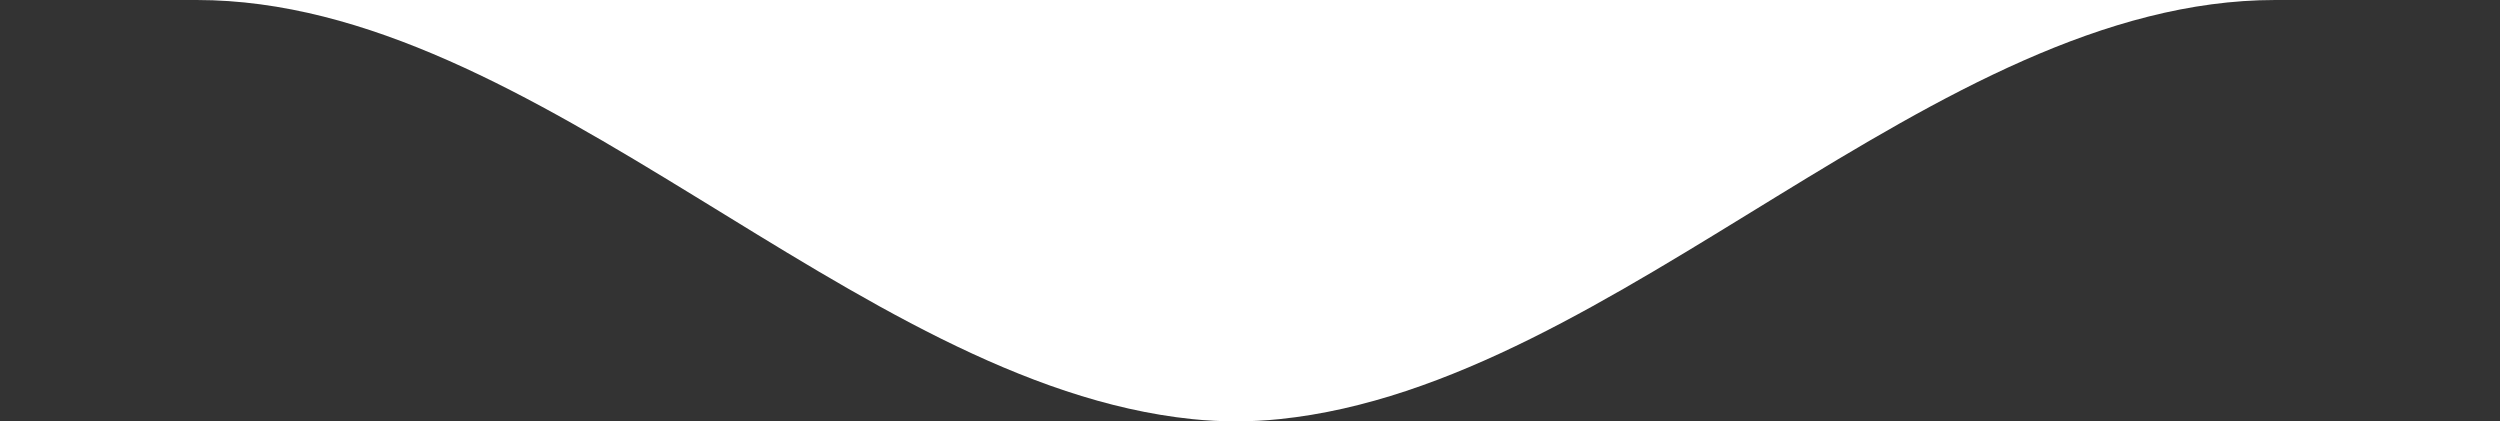 <svg width="89" height="15" viewBox="0 0 89 15" fill="none" xmlns="http://www.w3.org/2000/svg">
<rect x="0" y="0" width="89" height="15" fill="#333333" stroke="none"/>
<g clip-path="url(#clip0_927_603)">
<path d="M44 15C44.527 15 45.047 14.973 45.56 14.92C57.646 13.671 68.85 0 81 0H772C774.761 0 777 -2.239 777 -5C777 -7.761 774.761 -10 772 -10H65.015C58.757 -10 52.919 -13.598 46.768 -14.745C45.871 -14.912 44.946 -15 44 -15C43.054 -15 42.129 -14.912 41.232 -14.745C35.081 -13.598 29.243 -10 22.985 -10H-28C-30.761 -10 -33 -7.761 -33 -5C-33 -2.239 -30.761 0 -28 0H7C19.15 0 30.354 13.671 42.44 14.92C42.953 14.973 43.473 15 44 15Z" fill="white"/>
</g>
<defs>
<clipPath id="clip0_927_603">
<rect width="89" height="15" fill="white"/>
</clipPath>
</defs>
</svg>
